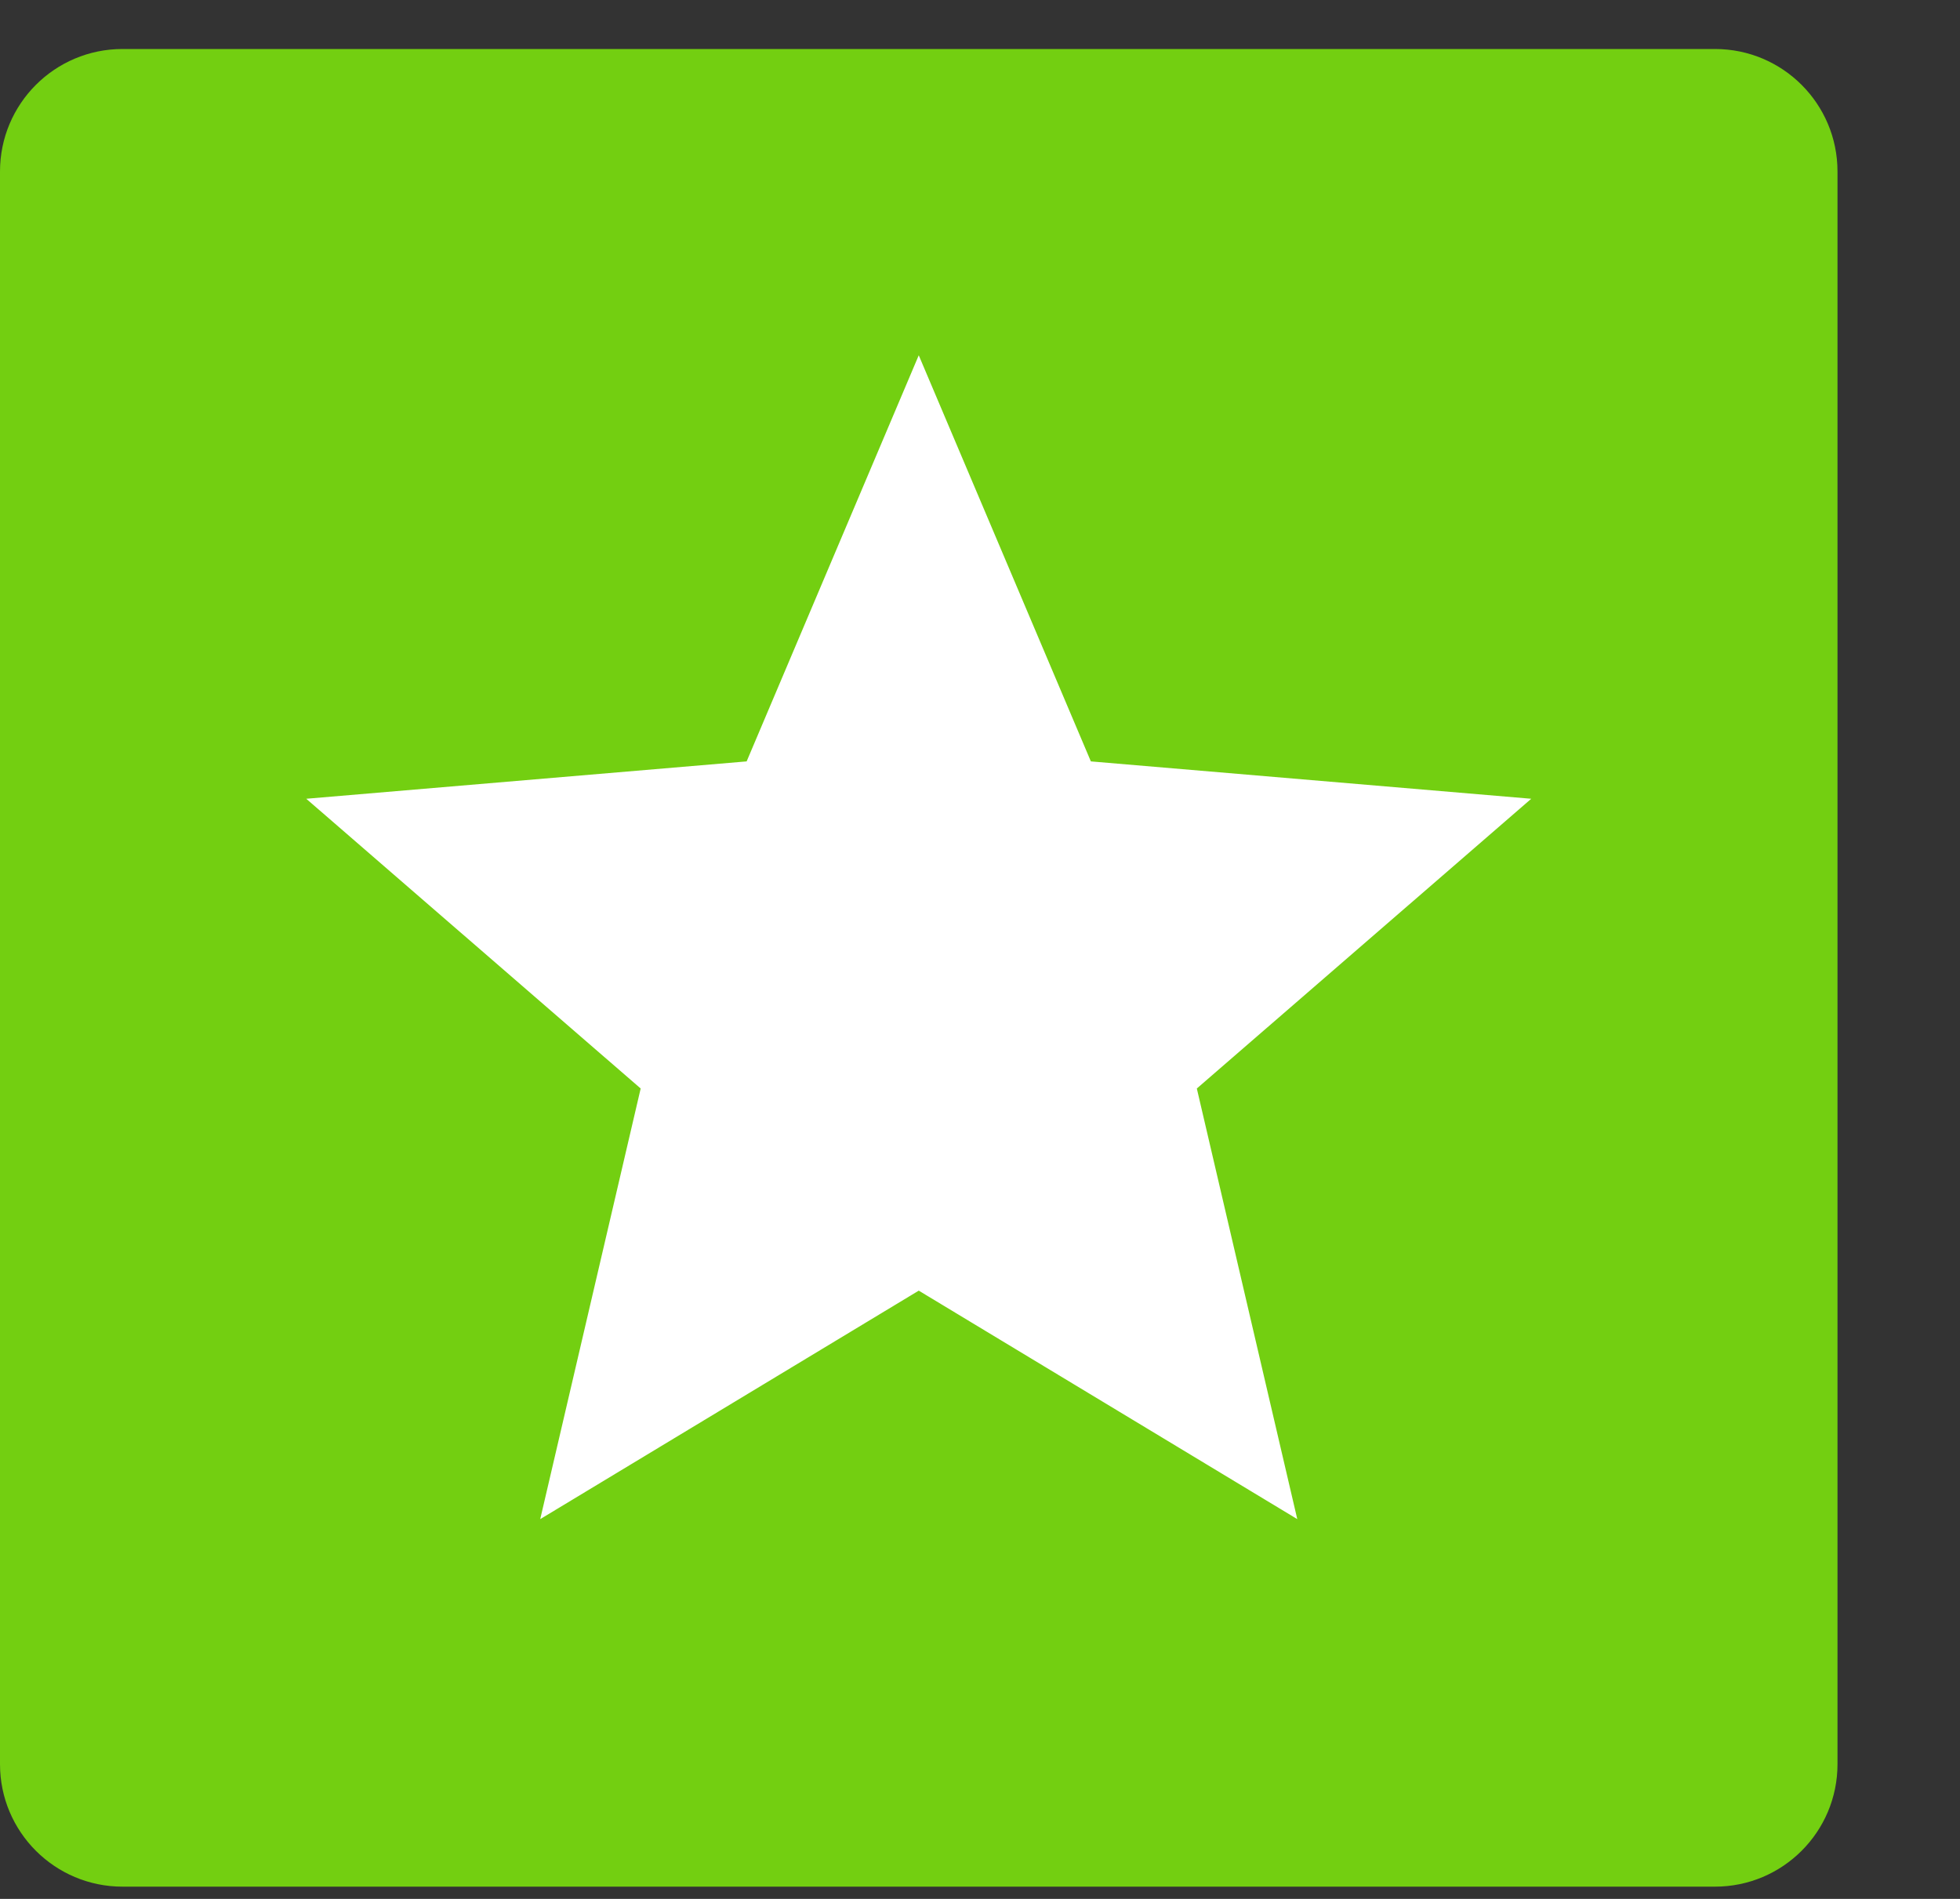 <svg width="32" height="31" viewBox="0 0 32 31" fill="none" xmlns="http://www.w3.org/2000/svg">
<rect x="0" y="0" width="32" height="31" fill="#333333" stroke="none"/>
<g clip-path="url(#clip0_4_299)">
<path d="M28 0.8H2C0.895 0.8 0 1.695 0 2.8V28.8C0 29.905 0.895 30.8 2 30.8H28C29.105 30.8 30 29.905 30 28.8V2.8C30 1.695 29.105 0.8 28 0.8Z" fill="#73CF11"/>
<path d="M15 21.07L21.18 24.8L19.54 17.77L25 13.04L17.81 12.43L15 5.8L12.19 12.43L5 13.04L10.46 17.77L8.82 24.8L15 21.07Z" fill="white"/>
</g>
<defs>
<clipPath id="clip0_4_299">
<rect width="30" height="30" fill="white" transform="translate(0 0.8)"/>
</clipPath>
</defs>
</svg>
